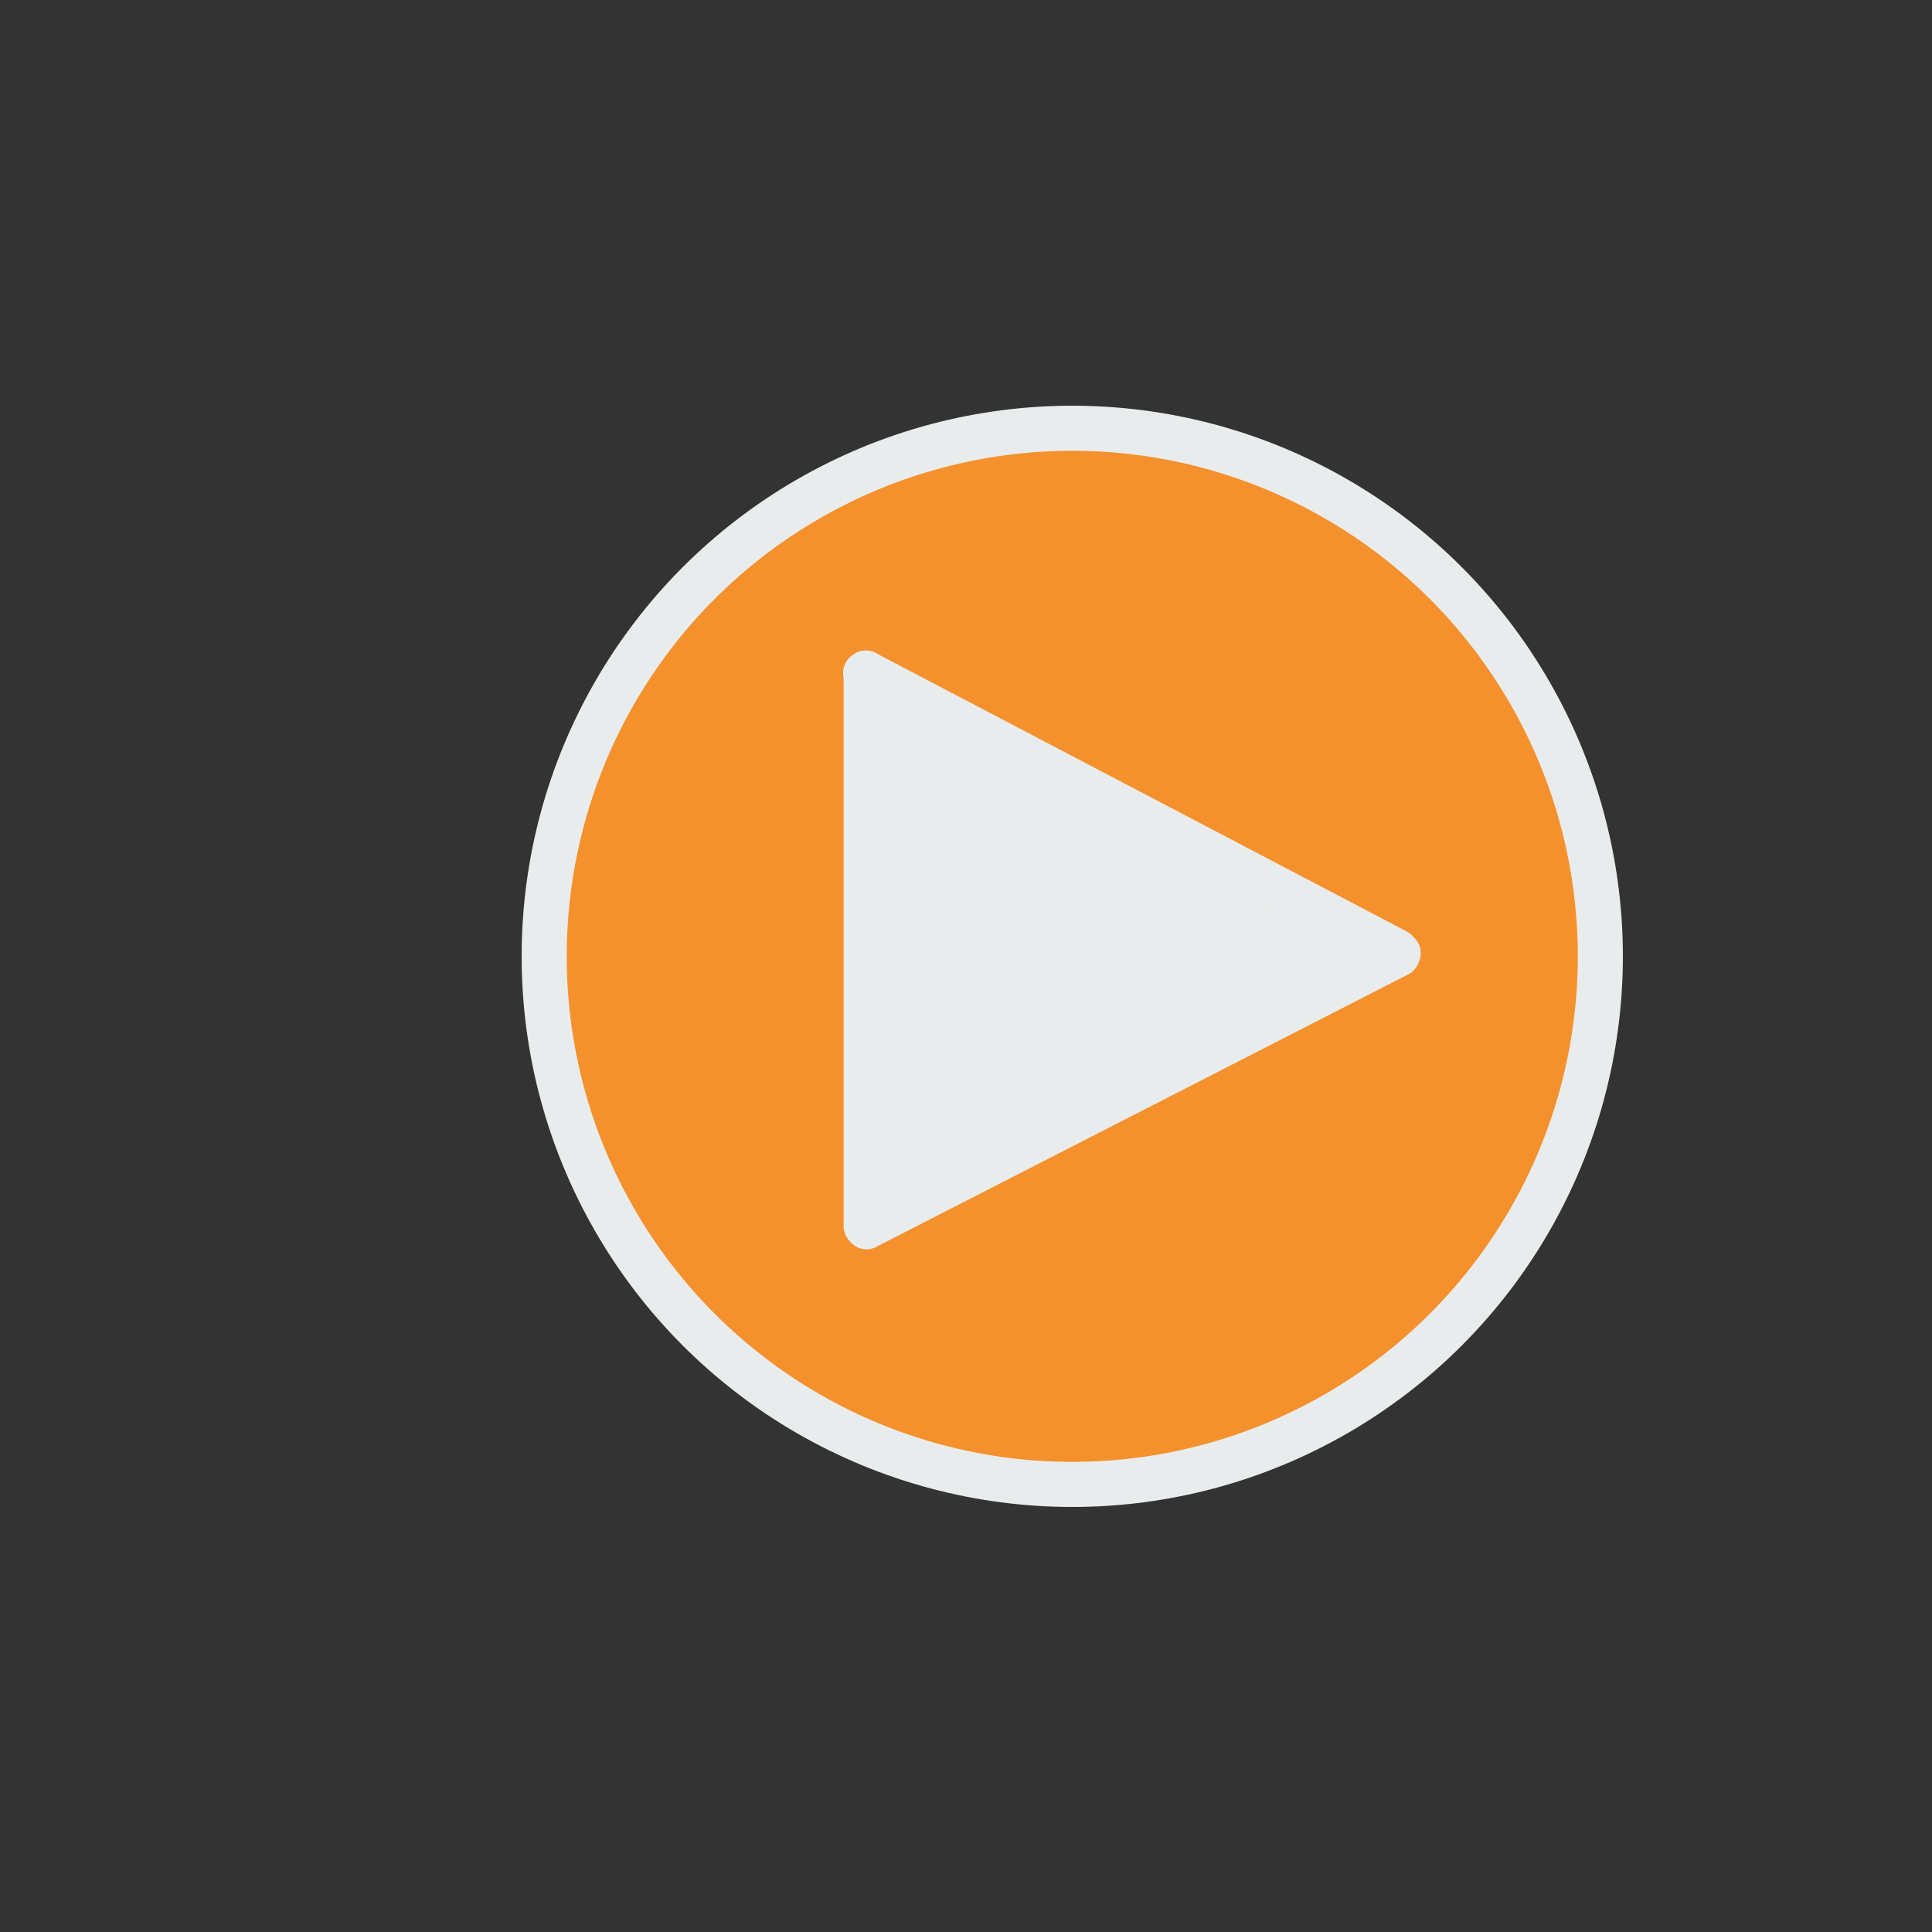 <svg xmlns="http://www.w3.org/2000/svg" viewBox="0 0 300 300"><rect x="0" y="0" width="300" height="300" fill="#333333" stroke="none"/><defs><style>.cls-1{fill:#e9eced;}.cls-2{fill:#f4912d;}</style></defs><title>play1</title><g id="Layer_1" data-name="Layer 1"><circle class="cls-1" cx="166.5" cy="148.5" r="85.5"/><circle class="cls-2" cx="166.5" cy="148.5" r="78.5"/><rect class="cls-1" x="131" y="101" width="7" height="93" rx="3.5" ry="3.5"/><rect class="cls-1" x="172.08" y="76.14" width="7" height="99.95" rx="3.5" ry="3.5" transform="translate(-17.65 223.05) rotate(-62.33)"/><rect class="cls-1" x="172.7" y="119.59" width="7" height="99.06" rx="3.5" ry="3.5" transform="translate(246.4 -64.8) rotate(62.88)"/><path class="cls-1" d="M209,143.85c1.59.7,3.38,2.09,2.95,3.78a4.06,4.06,0,0,1-2.11,2.17c-12.51,7.51-25,15-38.11,21.51-8.42,4.17-17.06,7.9-25.69,11.62l-8,3.47a2.4,2.4,0,0,1-1.19.28c-1-.14-1.36-1.42-1.45-2.45-.45-4.82-.73-9.66-.93-14.5a429.82,429.82,0,0,1,.87-50c.15-2-.28-9.87,1.53-10.83s8.55,3.44,10.41,4.33c7.37,3.51,14.72,7.08,22.06,10.64l3.64,1.77,3.63,1.76,27.26,13.22-6.86.77A28.46,28.46,0,0,1,209,143.85Z"/></g></svg>
